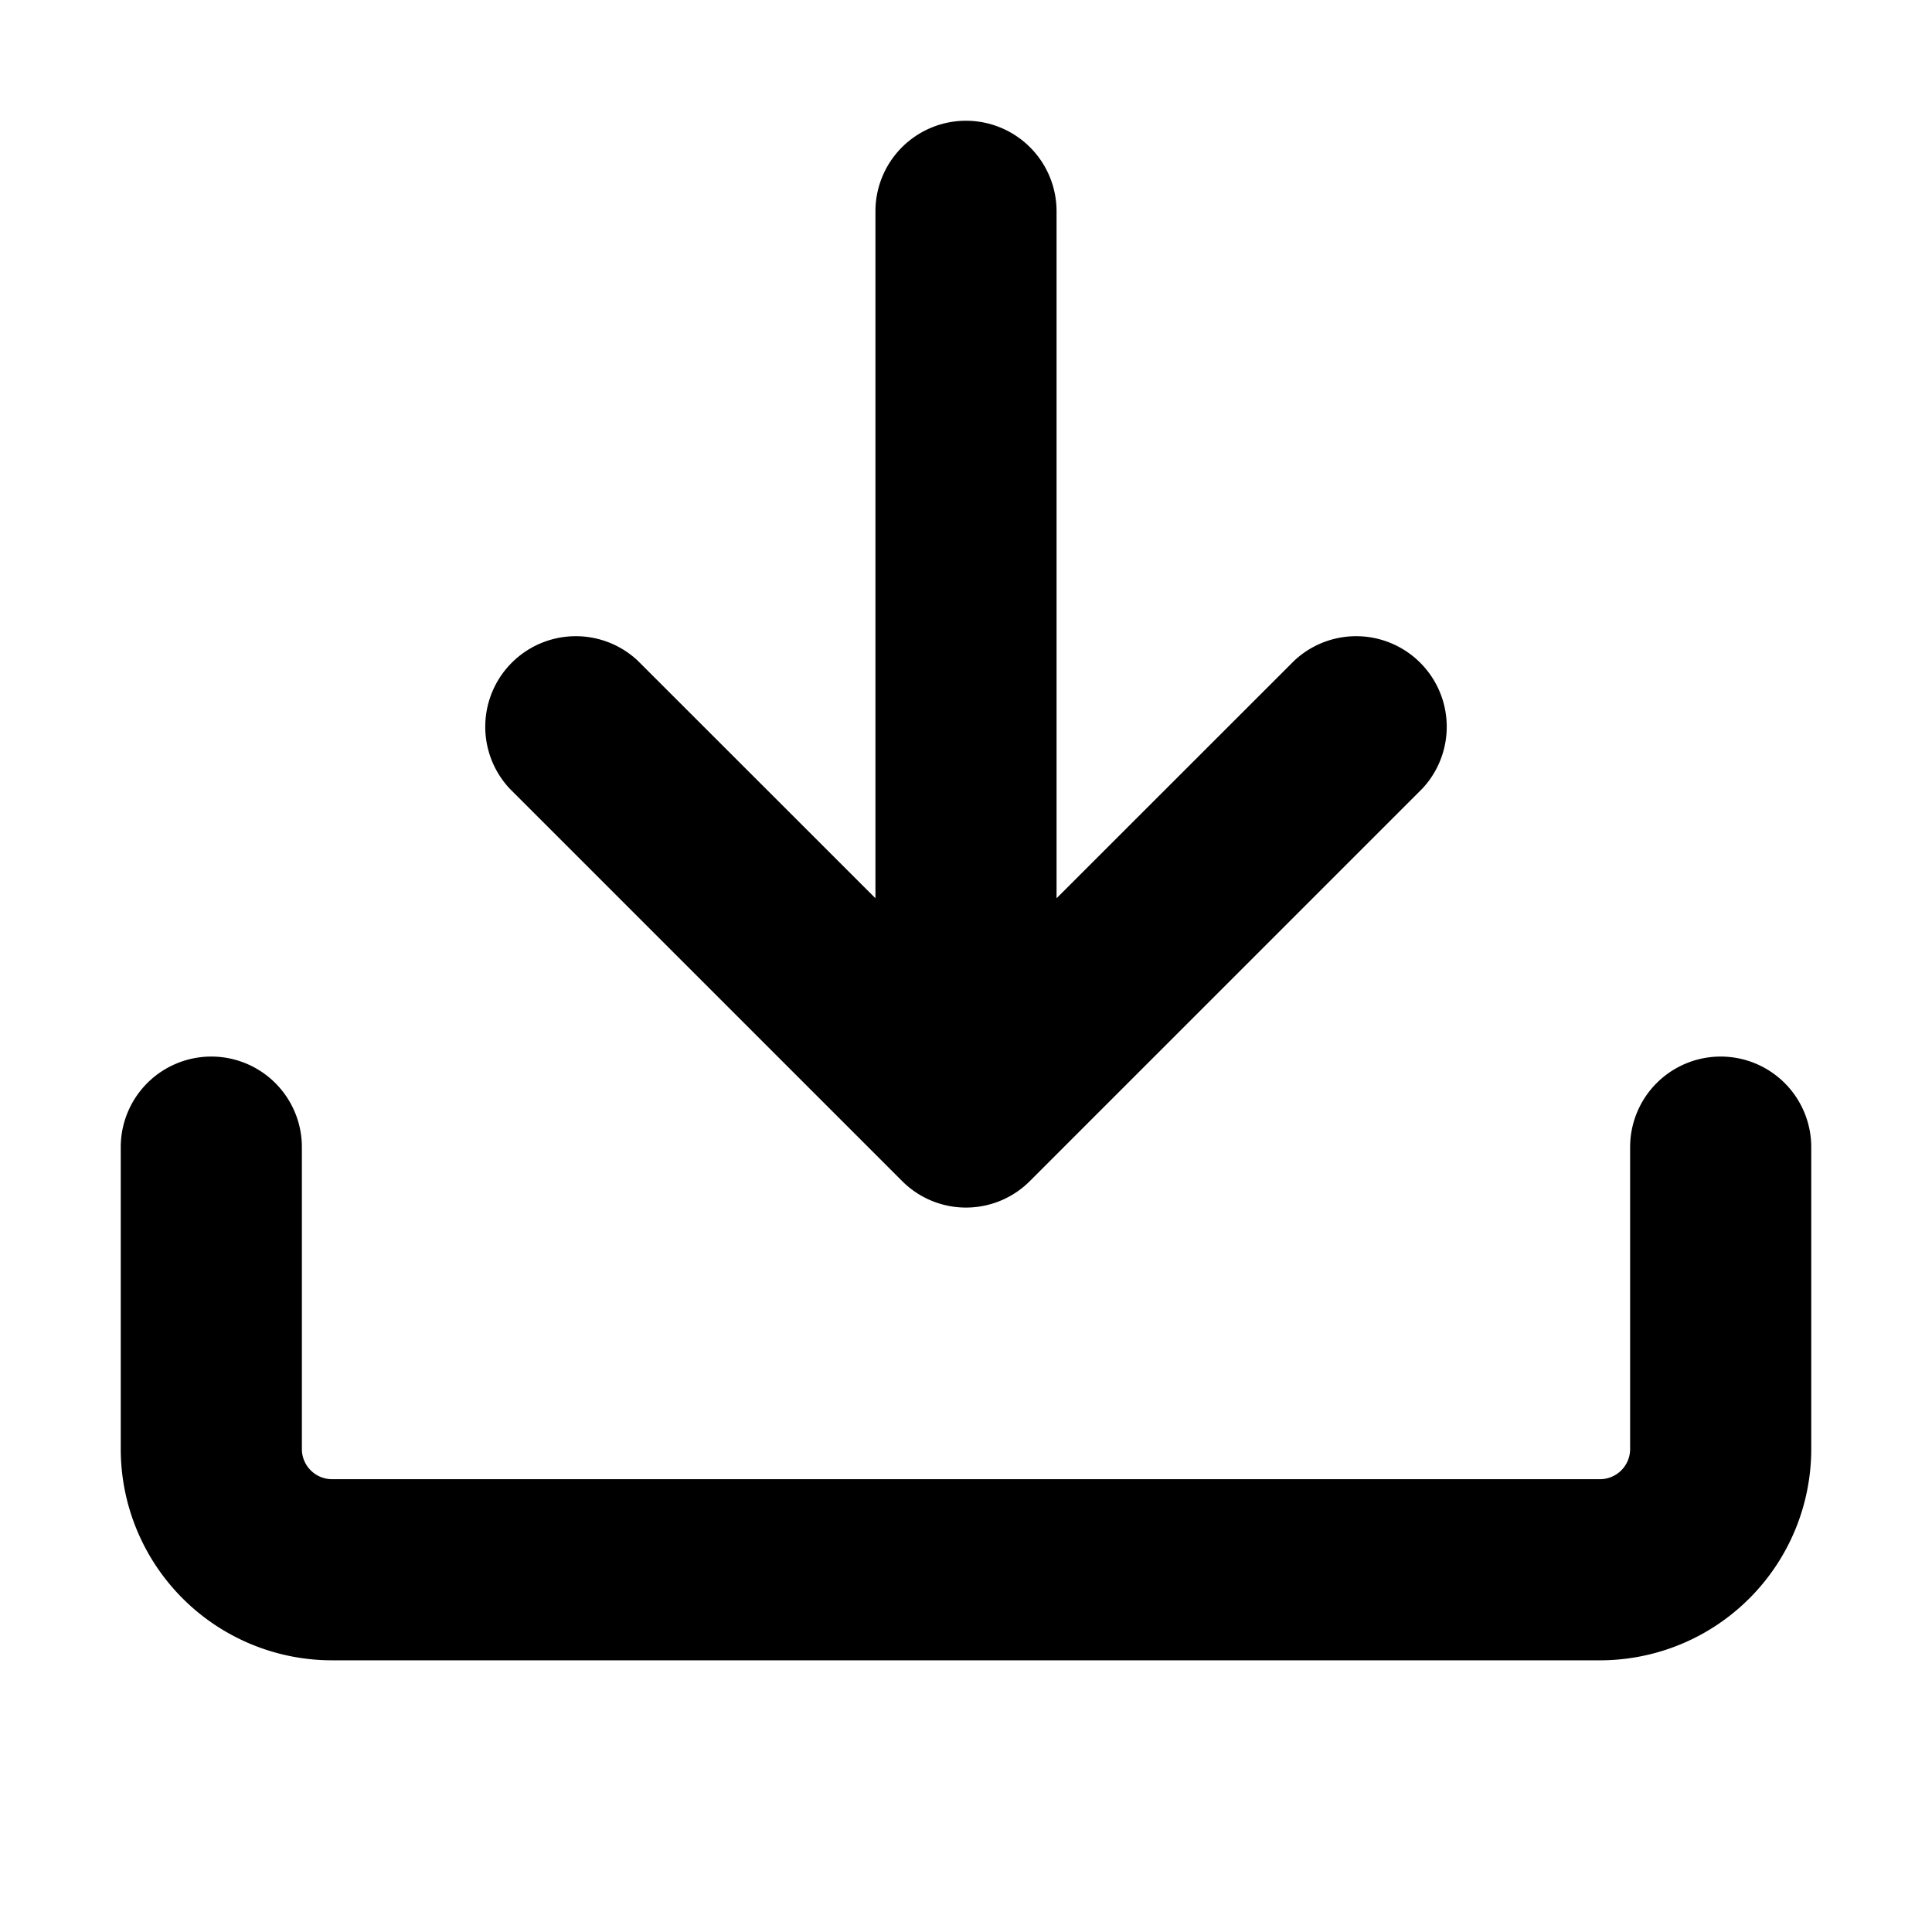 <svg xmlns="http://www.w3.org/2000/svg" width="16" height="16" viewBox="0 0 16 16"><path d="M14.25 8.75a.75.75 0 0 1 .75.75V12a1.75 1.75 0 0 1-1.75 1.75H2.75A1.75 1.75 0 0 1 1 12V9.5a.75.75 0 0 1 1.5 0V12c0 .138.112.25.25.25h10.5a.25.25 0 0 0 .25-.25V9.5a.75.75 0 0 1 .75-.75ZM8 1a.75.75 0 0 1 .75.75v5.689l1.97-1.969a.75.75 0 0 1 1.06 1.06L8.53 9.78a.747.747 0 0 1-1.06 0L4.22 6.53a.75.75 0 0 1 1.06-1.06l1.97 1.969V1.75A.75.75 0 0 1 8 1Z"/></svg>